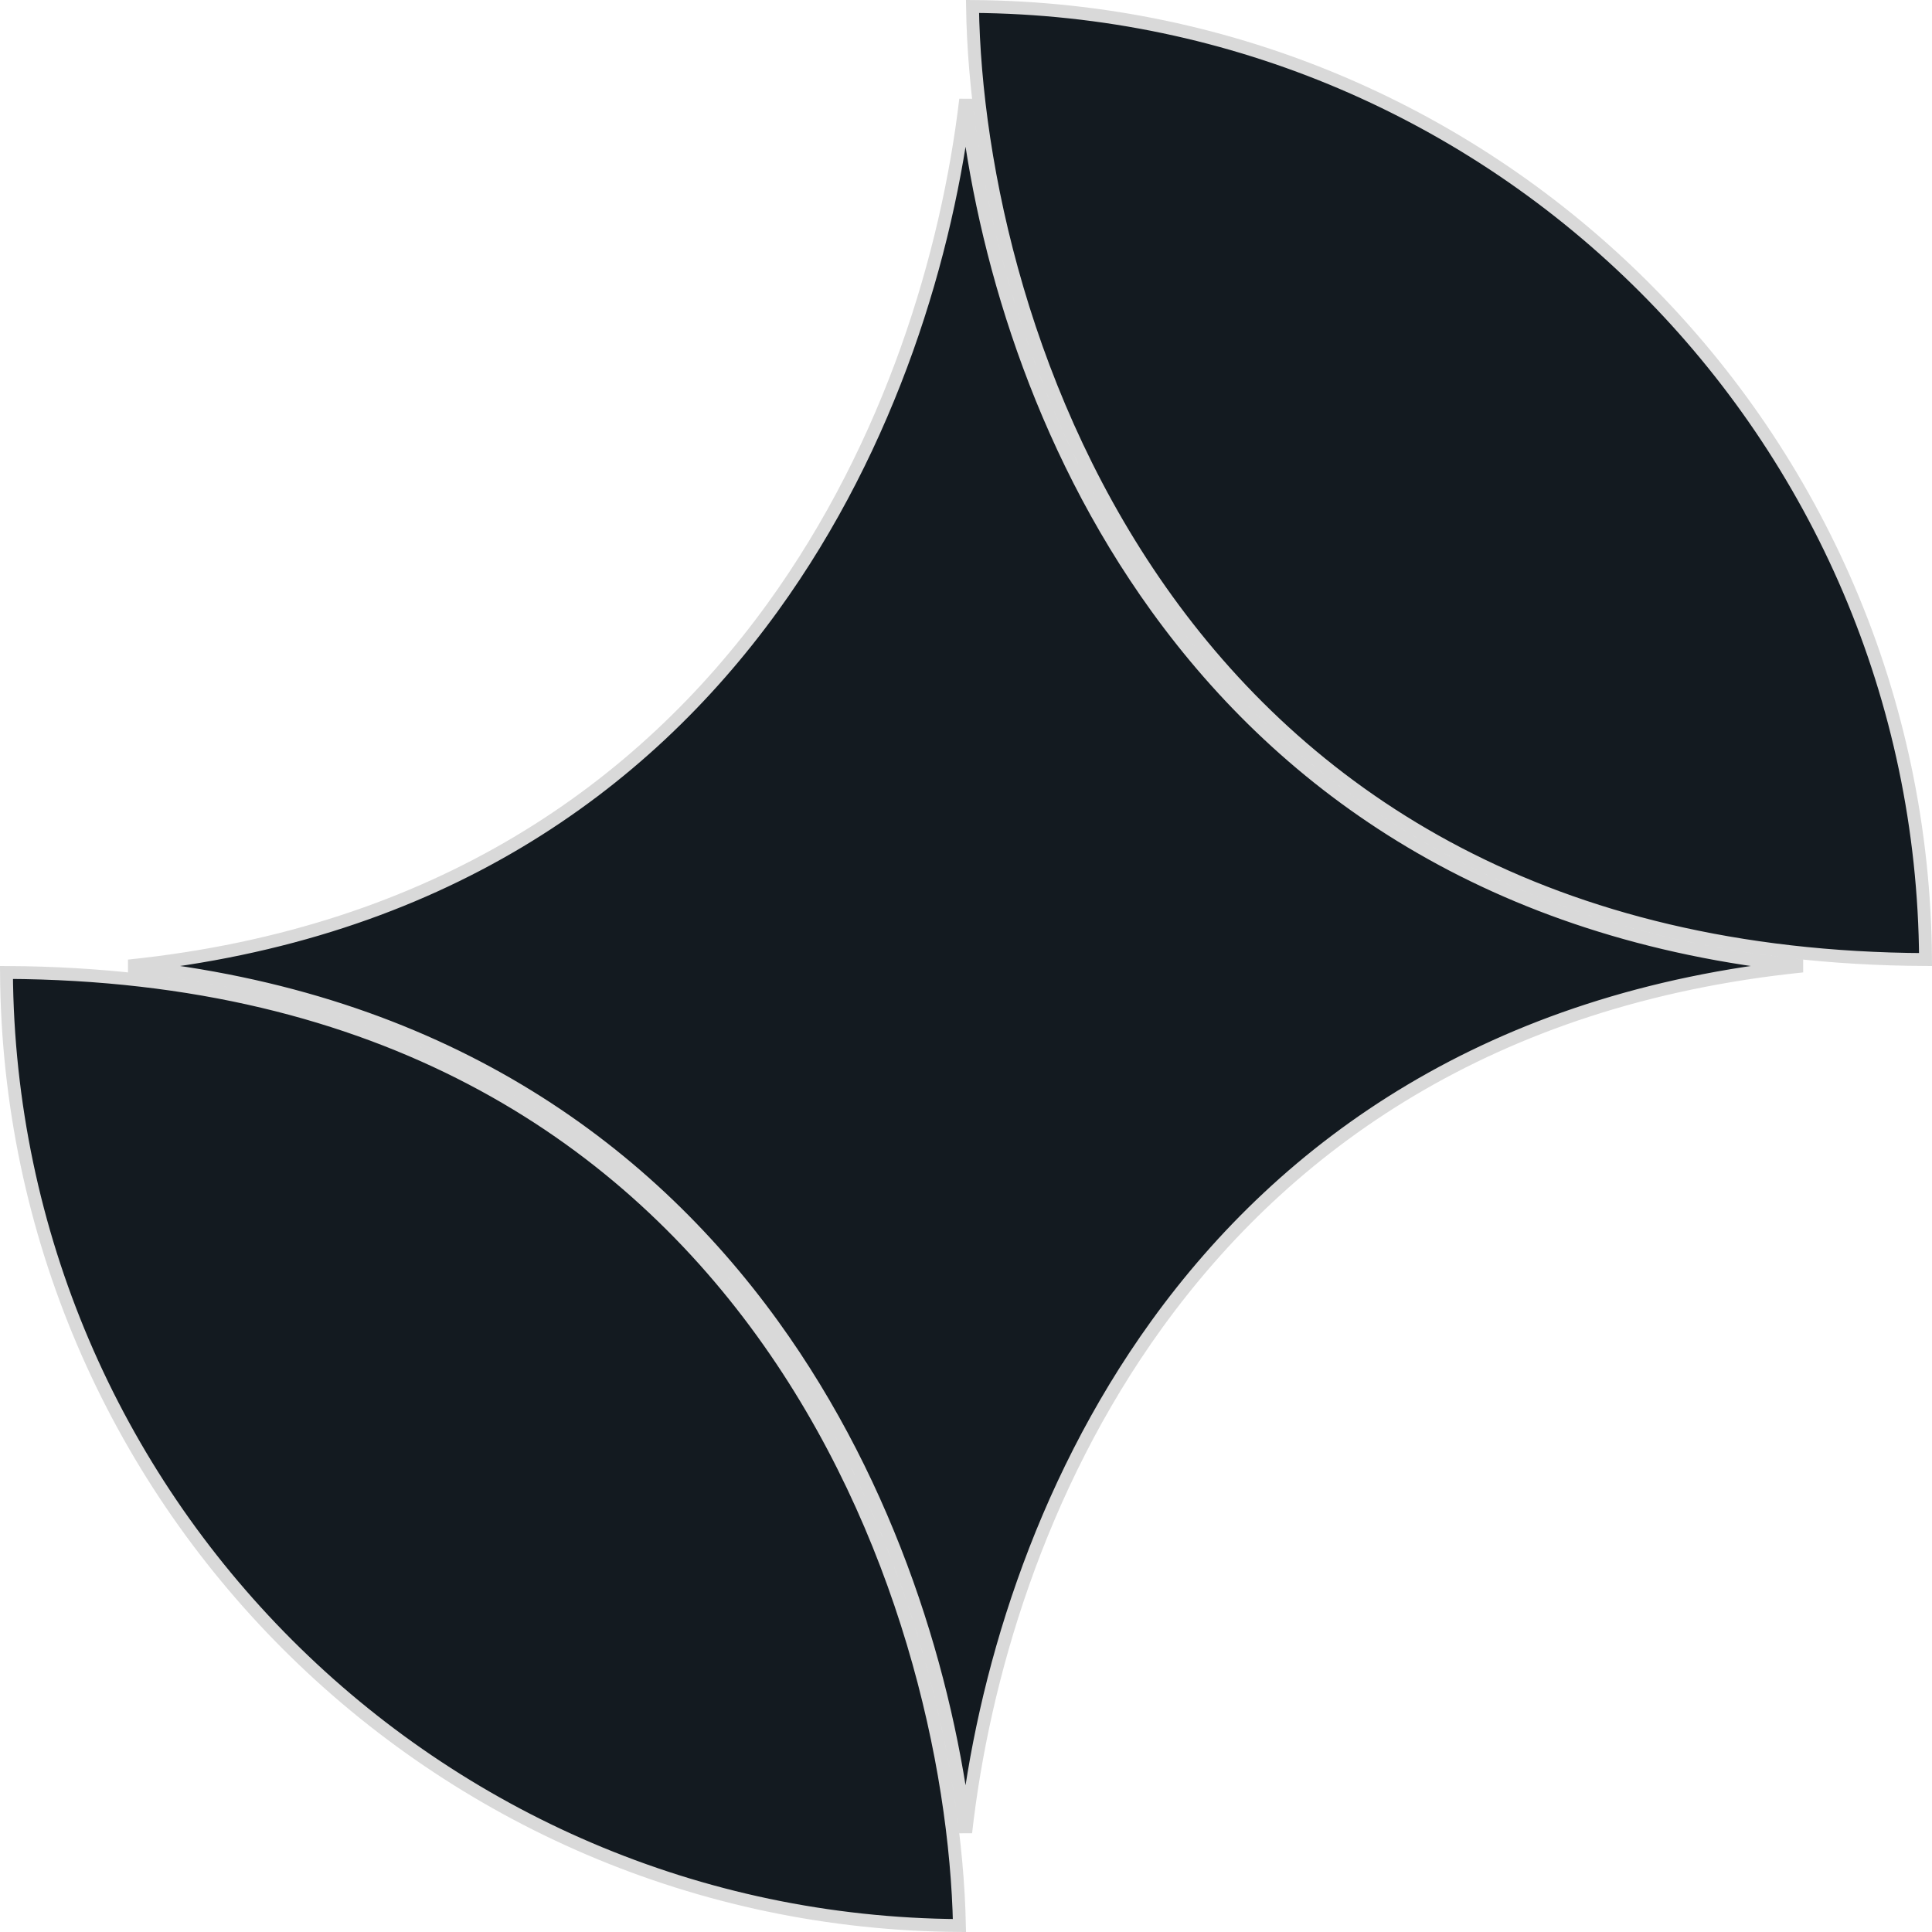 <svg width="150" height="150" viewBox="0 0 150 150" fill="none" xmlns="http://www.w3.org/2000/svg">
    <path d="M59.17 103.418C70.253 118.732 74.227 137.081 74.491 149.498C33.747 149.226 0.77 116.246 0.502 75.501C29.645 75.641 48.017 88.007 59.17 103.418ZM59.98 102.832C49.912 88.921 34.06 77.483 9.988 75C34.06 72.517 49.912 61.079 59.98 47.168C69.217 34.406 73.573 19.581 74.976 7.724C76.309 19.581 80.594 34.405 89.807 47.168C99.85 61.08 115.732 72.518 139.948 75C115.732 77.482 99.85 88.92 89.807 102.832C80.594 115.595 76.309 130.419 74.976 142.276C73.573 130.419 69.217 115.594 59.98 102.832ZM90.618 46.582C79.563 31.268 75.687 12.919 75.505 0.502C116.251 0.772 149.23 33.753 149.498 74.499C120.155 74.359 101.742 61.992 90.618 46.582Z" fill="#131A20" stroke="#D9D9D9"/>
</svg>